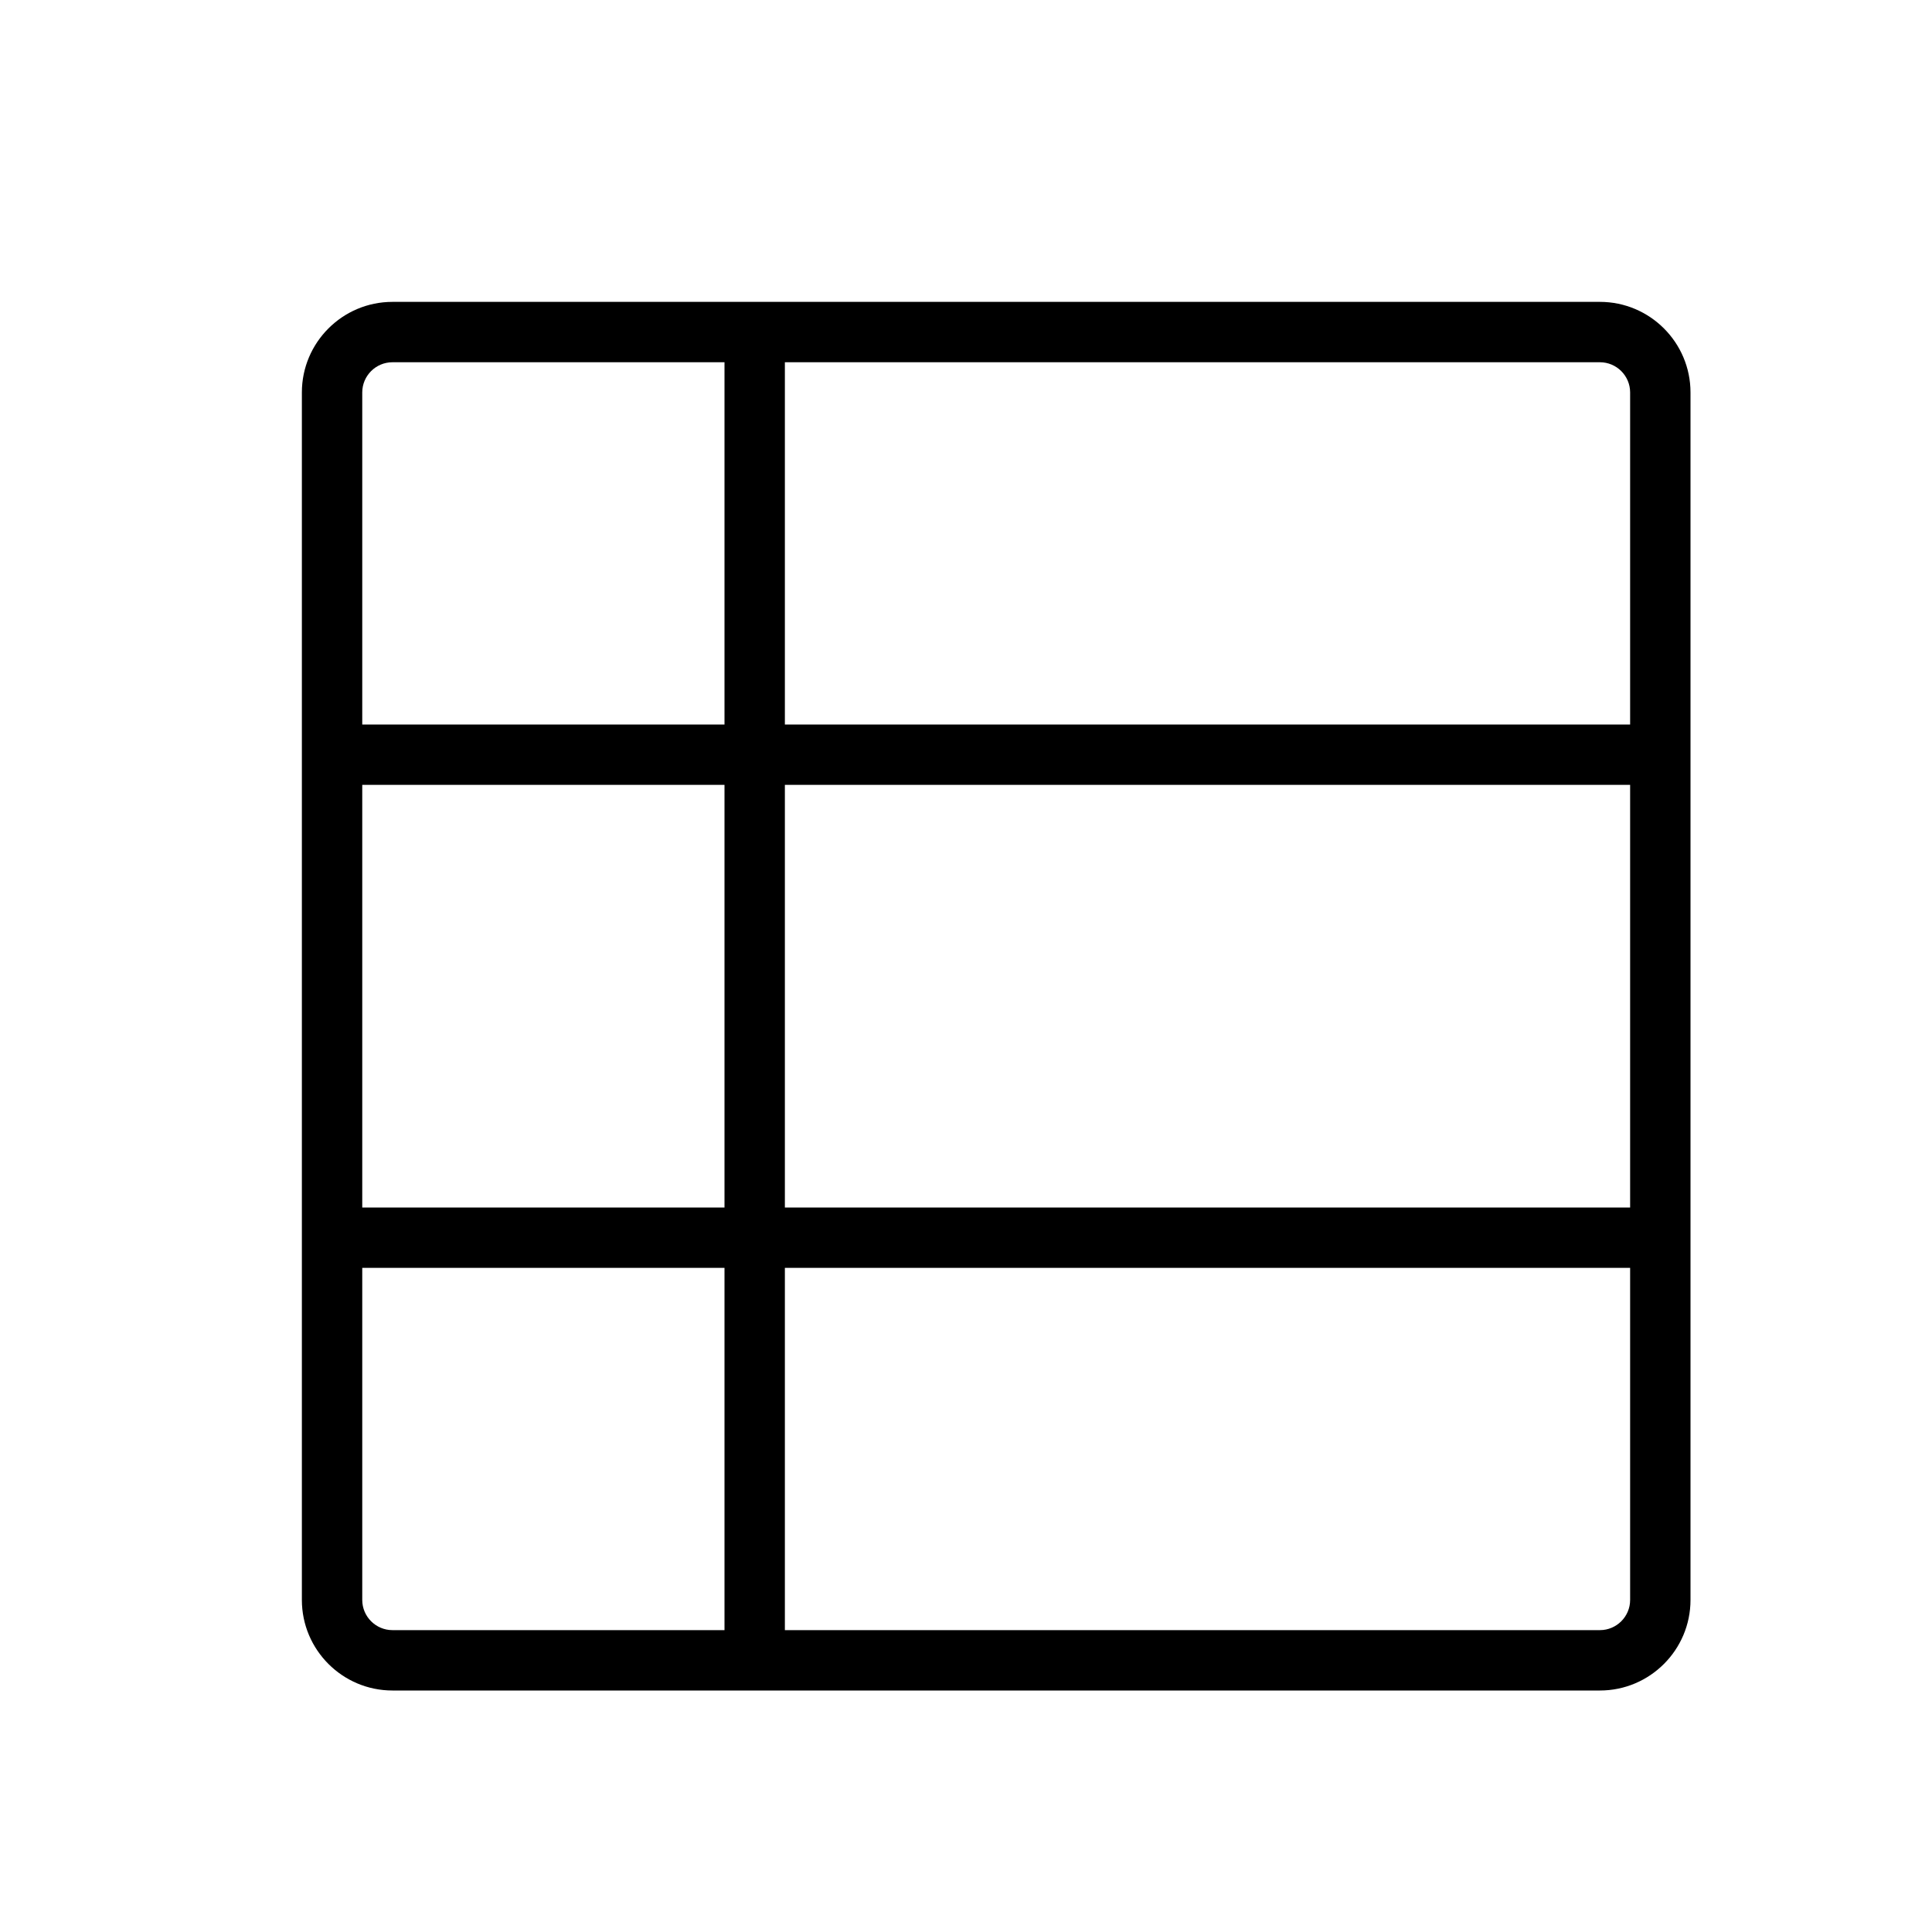 <svg version="1.1" xmlns="http://www.w3.org/2000/svg" width="32" height="32" viewBox="0 0 32 32">
<title>layout-list-left</title>
<path d="M26.5 5h-20c-0.827 0-1.5 0.673-1.5 1.5v20c0 0.827 0.673 1.5 1.5 1.5h20c0.827 0 1.5-0.673 1.5-1.5v-20c0-0.827-0.673-1.5-1.5-1.5zM6 13h6v7h-6v-7zM13 13h14v7h-14v-7zM27 6.5v5.5h-14v-6h13.5c0.275 0 0.5 0.224 0.5 0.5zM6.5 6h5.5v6h-6v-5.5c0-0.276 0.225-0.5 0.5-0.5zM6 26.5v-5.5h6v6h-5.5c-0.275 0-0.5-0.224-0.5-0.5zM26.5 27h-13.5v-6h14v5.5c0 0.276-0.225 0.5-0.5 0.5z"></path>
</svg>
